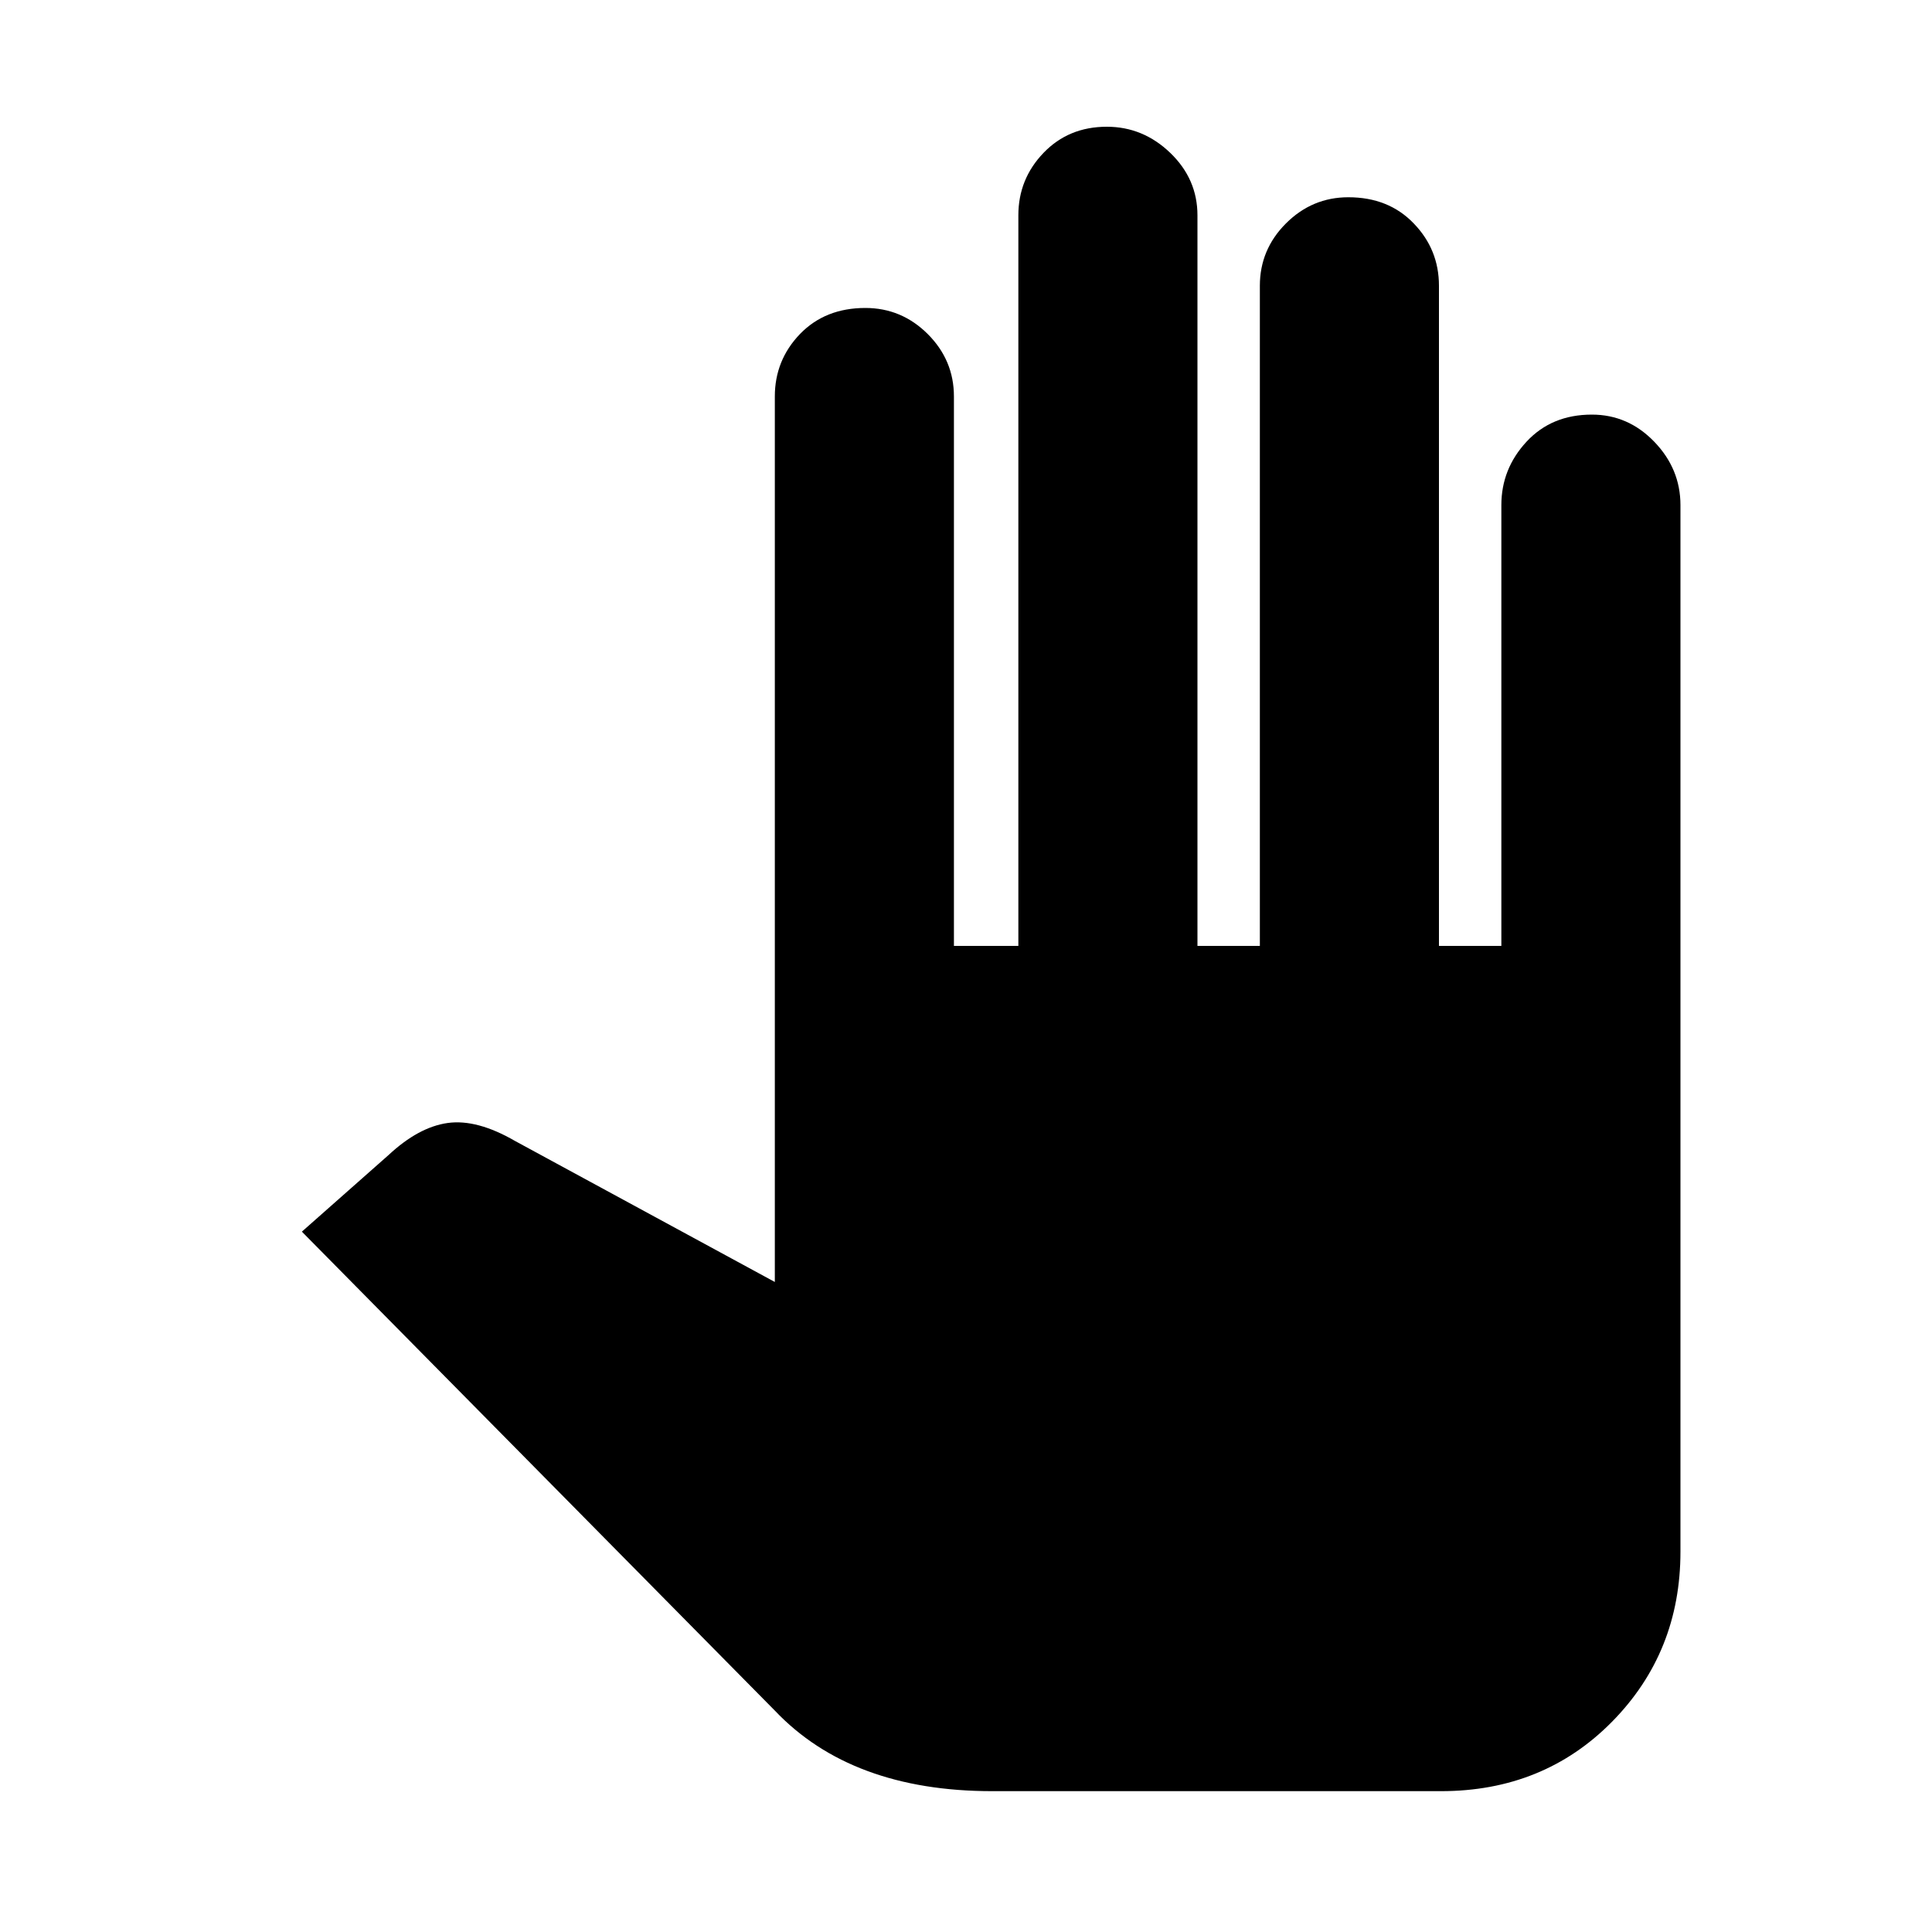 <svg xmlns="http://www.w3.org/2000/svg" height="20" width="20"><path d="M10.271 18.542q-.729 0-1.292-.209-.562-.208-.958-.625L3.125 12.75l.896-.792q.312-.291.614-.333.303-.042.698.187l2.688 1.459V4.104q0-.375.26-.646.261-.27.677-.27.375 0 .646.27.271.271.271.646v5.688h.667V2.229q0-.375.26-.646t.656-.271q.375 0 .657.271.281.271.281.646v7.563h.646V2.958q0-.375.27-.645.271-.271.646-.271.417 0 .677.271.261.27.261.645v6.834h.646V5.229q0-.375.26-.656t.677-.281q.375 0 .646.281t.271.656v10.833q0 1.042-.708 1.761-.709.719-1.771.719Z"/></svg>